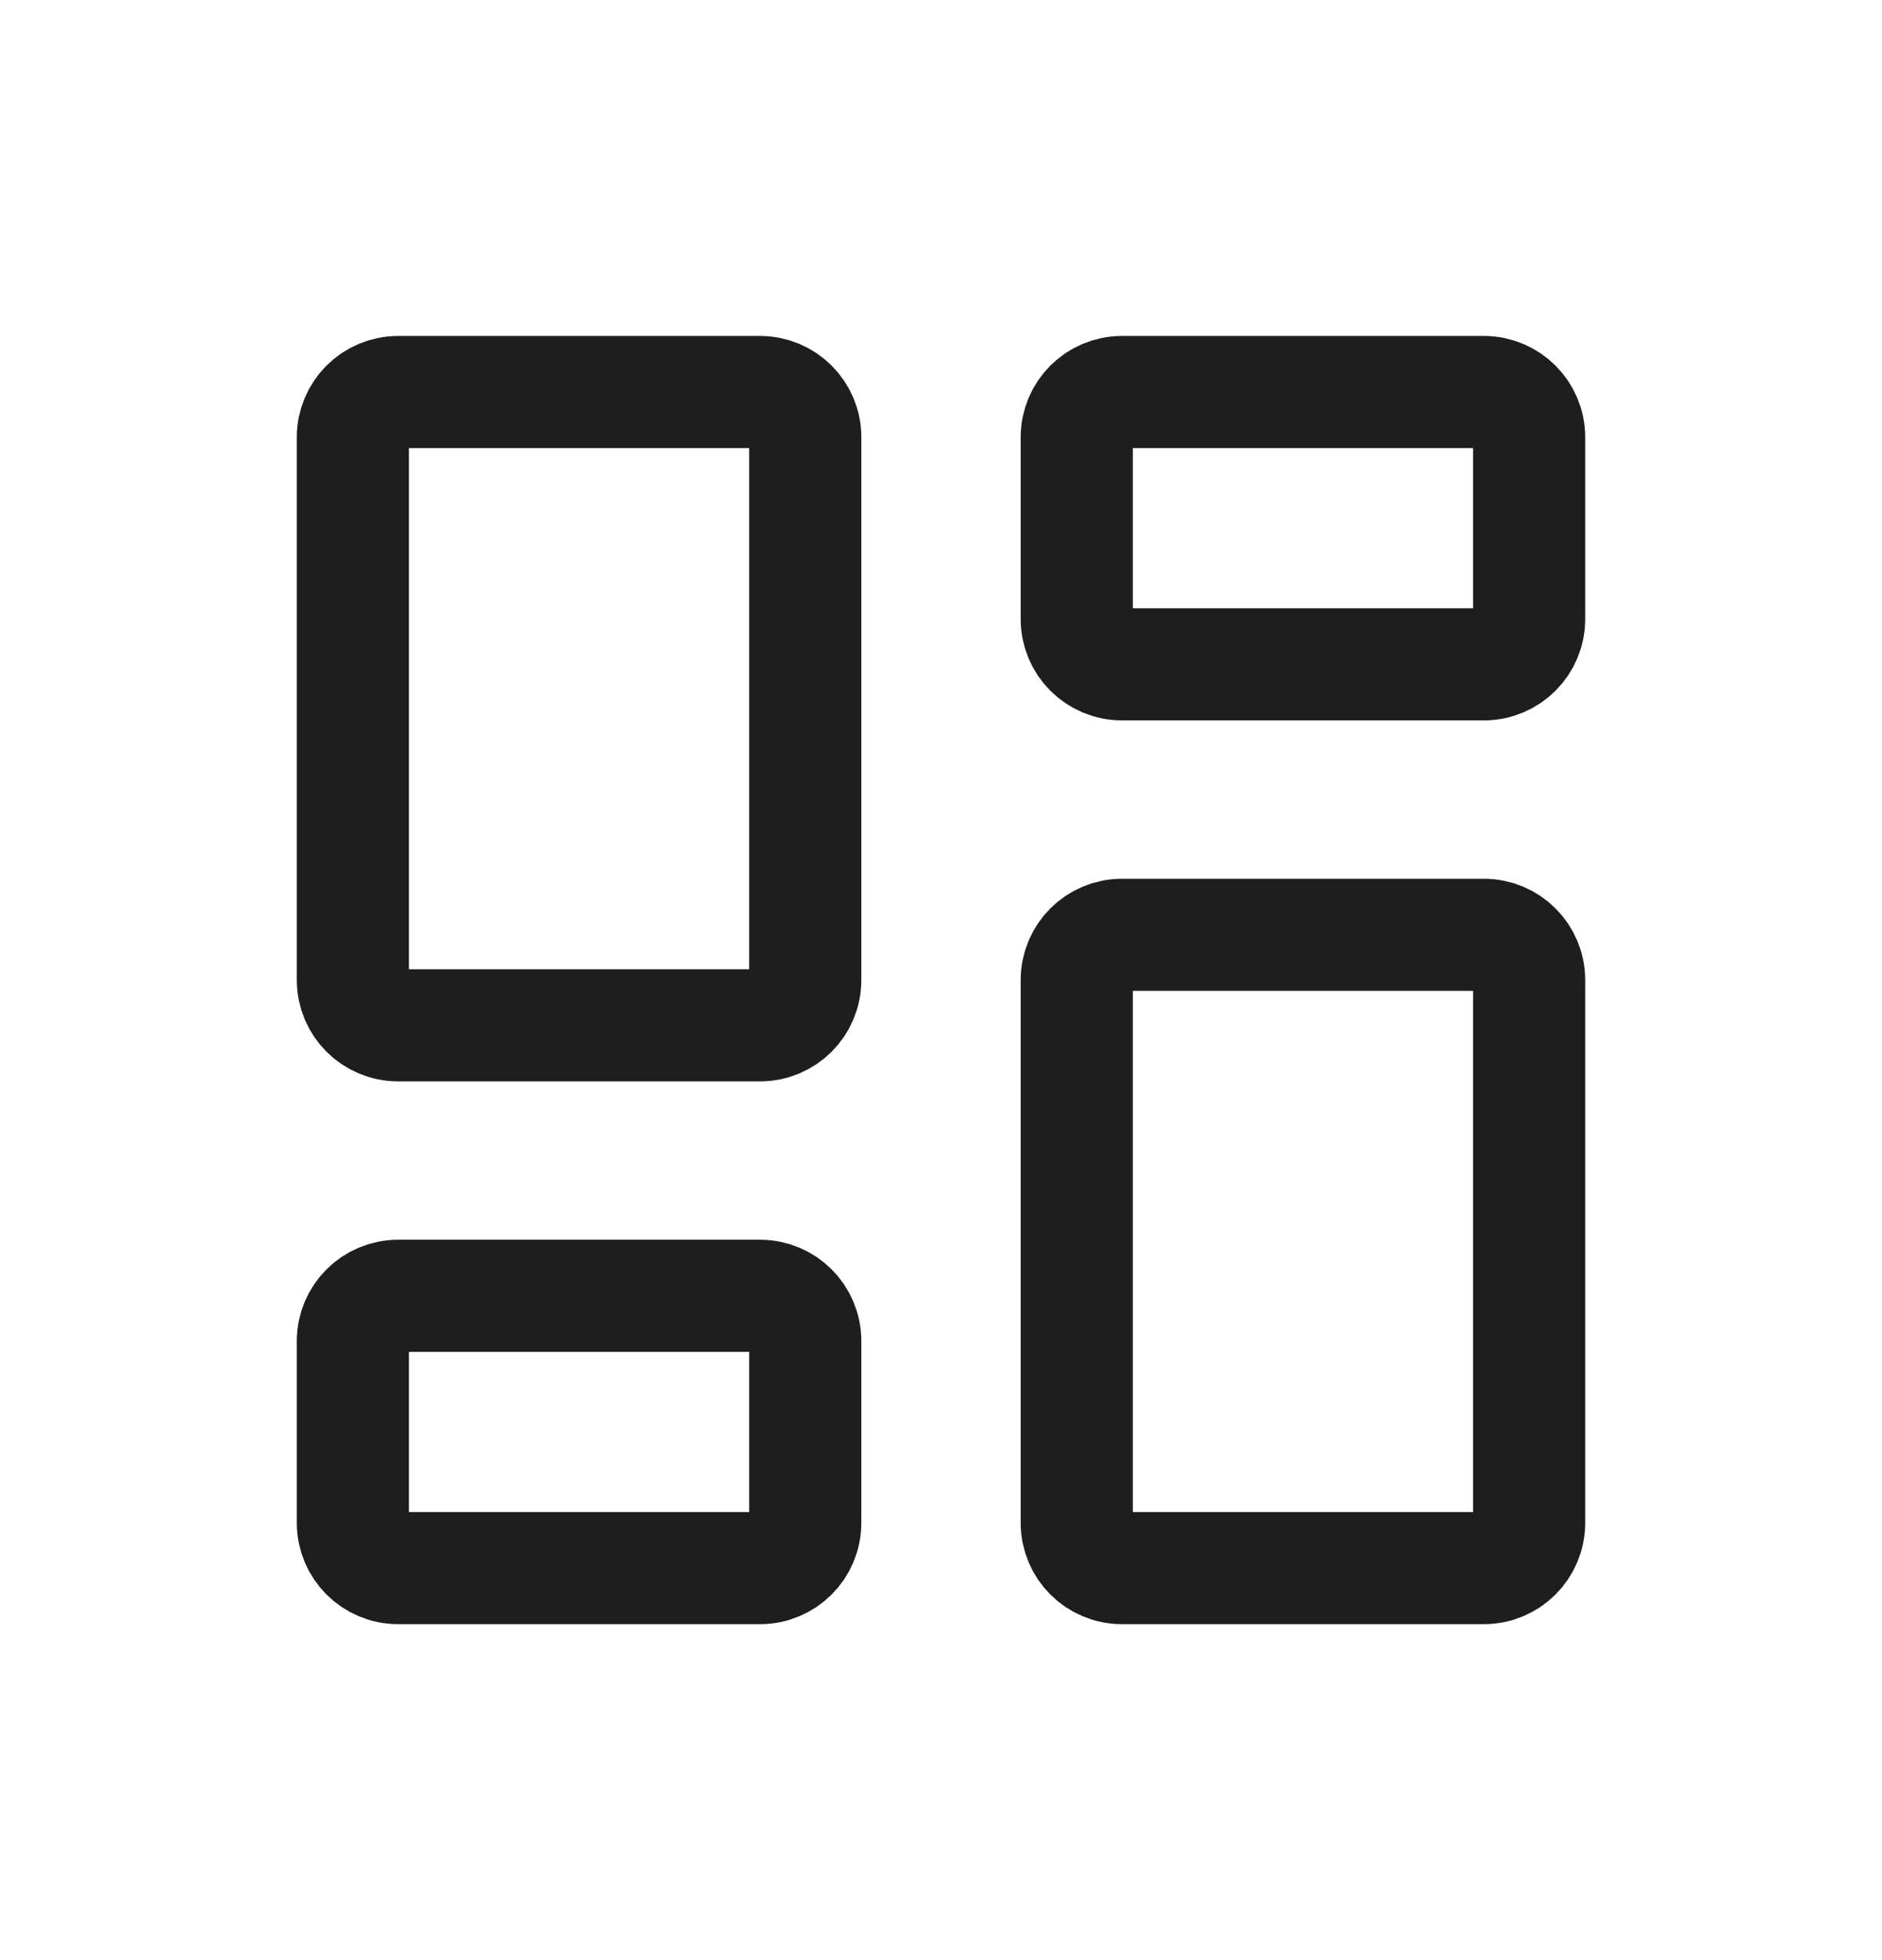 <svg width="24" height="25" viewBox="0 0 24 25" fill="none" xmlns="http://www.w3.org/2000/svg">
<path d="M18.923 11.923H14.308C13.989 11.923 13.731 12.181 13.731 12.5V19.423C13.731 19.742 13.989 20 14.308 20H18.923C19.242 20 19.5 19.742 19.5 19.423V12.5C19.5 12.181 19.242 11.923 18.923 11.923Z" stroke="#1E1E1E" stroke-width="1.43" stroke-linecap="round" stroke-linejoin="round"/>
<path d="M18.923 5H14.308C13.989 5 13.731 5.258 13.731 5.577V7.896C13.731 8.215 13.989 8.473 14.308 8.473H18.923C19.242 8.473 19.5 8.215 19.5 7.896V5.577C19.5 5.258 19.242 5 18.923 5Z" stroke="#1E1E1E" stroke-width="1.43" stroke-linecap="round" stroke-linejoin="round"/>
<path d="M9.692 5H5.077C4.758 5 4.5 5.258 4.5 5.577V12.5C4.5 12.819 4.758 13.077 5.077 13.077H9.692C10.011 13.077 10.269 12.819 10.269 12.5V5.577C10.269 5.258 10.011 5 9.692 5Z" stroke="#1E1E1E" stroke-width="1.43" stroke-linecap="round" stroke-linejoin="round"/>
<path d="M9.692 16.527H5.077C4.758 16.527 4.5 16.785 4.5 17.104V19.423C4.5 19.742 4.758 20 5.077 20H9.692C10.011 20 10.269 19.742 10.269 19.423V17.104C10.269 16.785 10.011 16.527 9.692 16.527Z" stroke="#1E1E1E" stroke-width="1.43" stroke-linecap="round" stroke-linejoin="round"/>
</svg>
